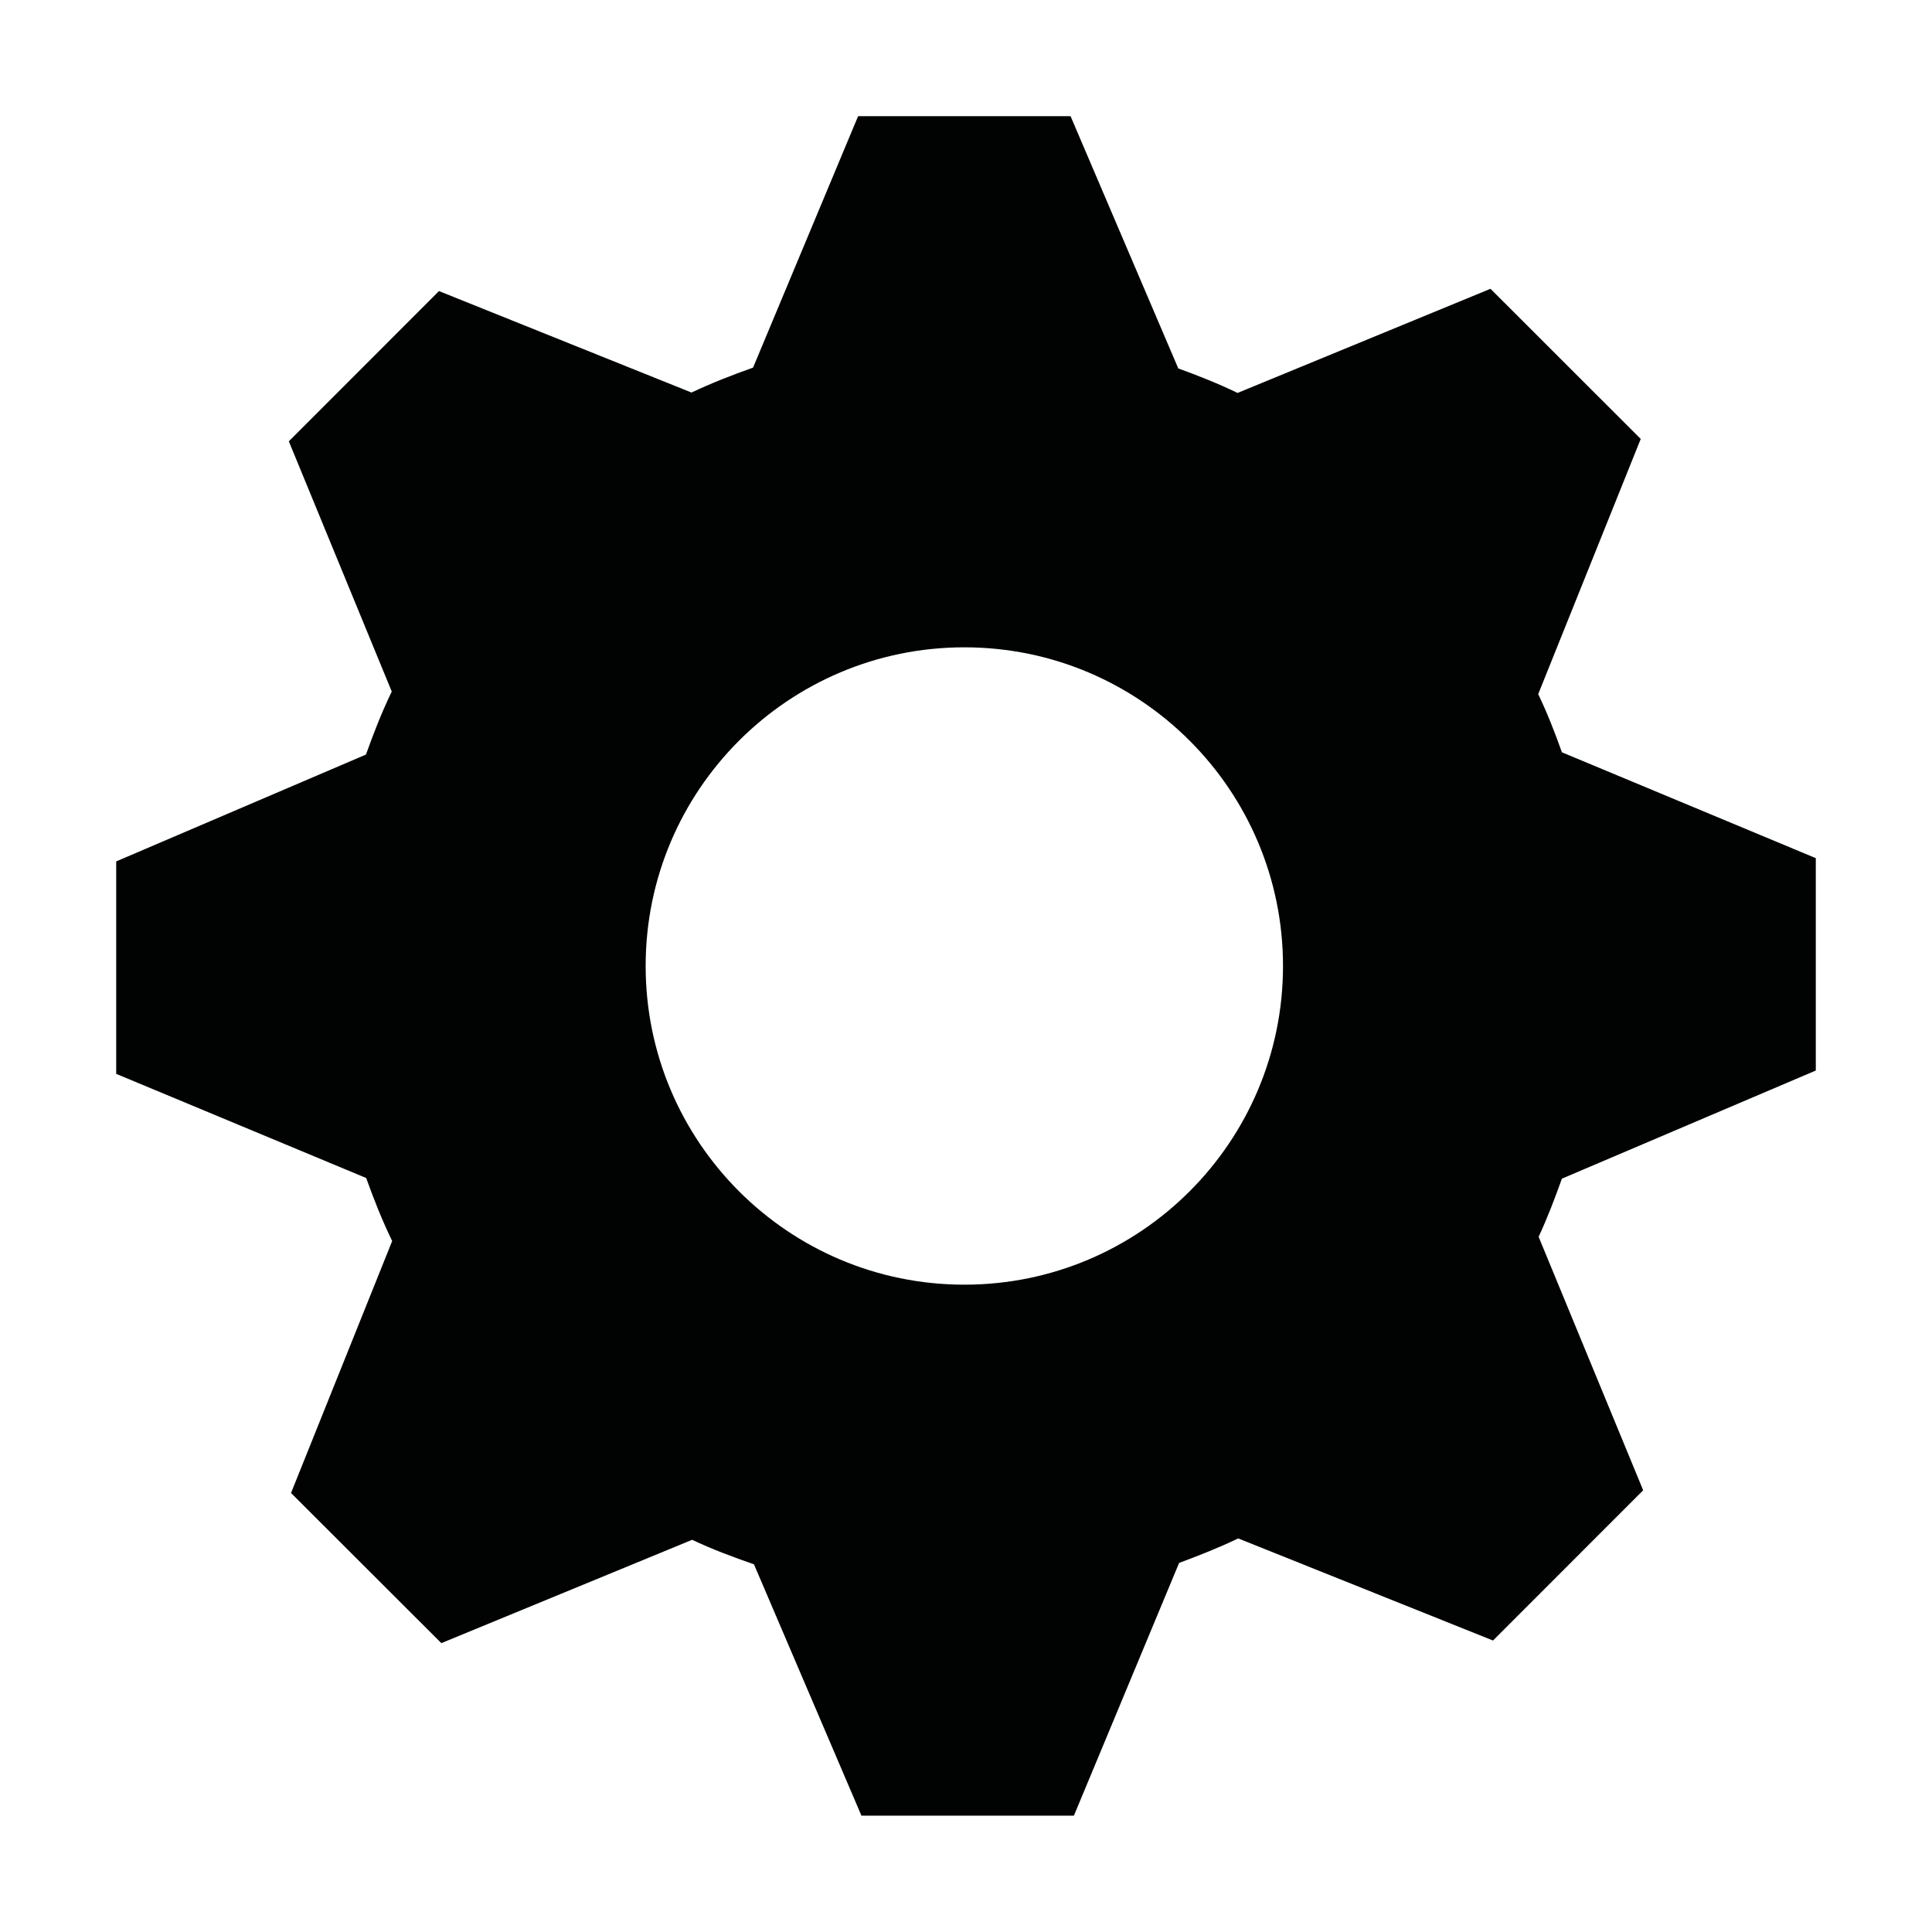 <svg xmlns="http://www.w3.org/2000/svg" xmlns:xlink="http://www.w3.org/1999/xlink" id="engine-black-Capa_1" xml:space="preserve" height="24" viewBox="0 0 23.726 23.697" width="24" version="1.1" y="0px" x="0px" enable-background="new 0 0 23.726 23.697"><path d="m22.299 13.132v-2.608l-3.118-1.3c-0.087-0.245-0.179-0.481-0.291-0.714l1.259-3.134-1.845-1.844-3.106 1.279c-0.238-0.115-0.479-0.211-0.728-0.301l-1.323-3.098h-2.609l-1.29 3.088c-0.259 0.092-0.509 0.189-0.756 0.306l-3.101-1.246-1.844 1.845 1.264 3.073c-0.122 0.252-0.222 0.509-0.317 0.774l-3.067 1.312v2.609l3.07 1.279c0.095 0.265 0.197 0.522 0.319 0.774l-1.242 3.094 1.846 1.844 3.08-1.269c0.247 0.117 0.499 0.211 0.759 0.301l1.32 3.087h2.609l1.292-3.104c0.247-0.092 0.491-0.188 0.726-0.301l3.129 1.254 1.844-1.845-1.284-3.113c0.109-0.234 0.199-0.472 0.286-0.714l3.118-1.328zm-10.456 2.63c-2.161 0-3.914-1.753-3.914-3.914 0-2.16 1.753-3.913 3.914-3.913 2.16 0 3.913 1.753 3.913 3.913 0 2.161-1.753 3.914-3.913 3.914" fill="#010202"/></svg>
